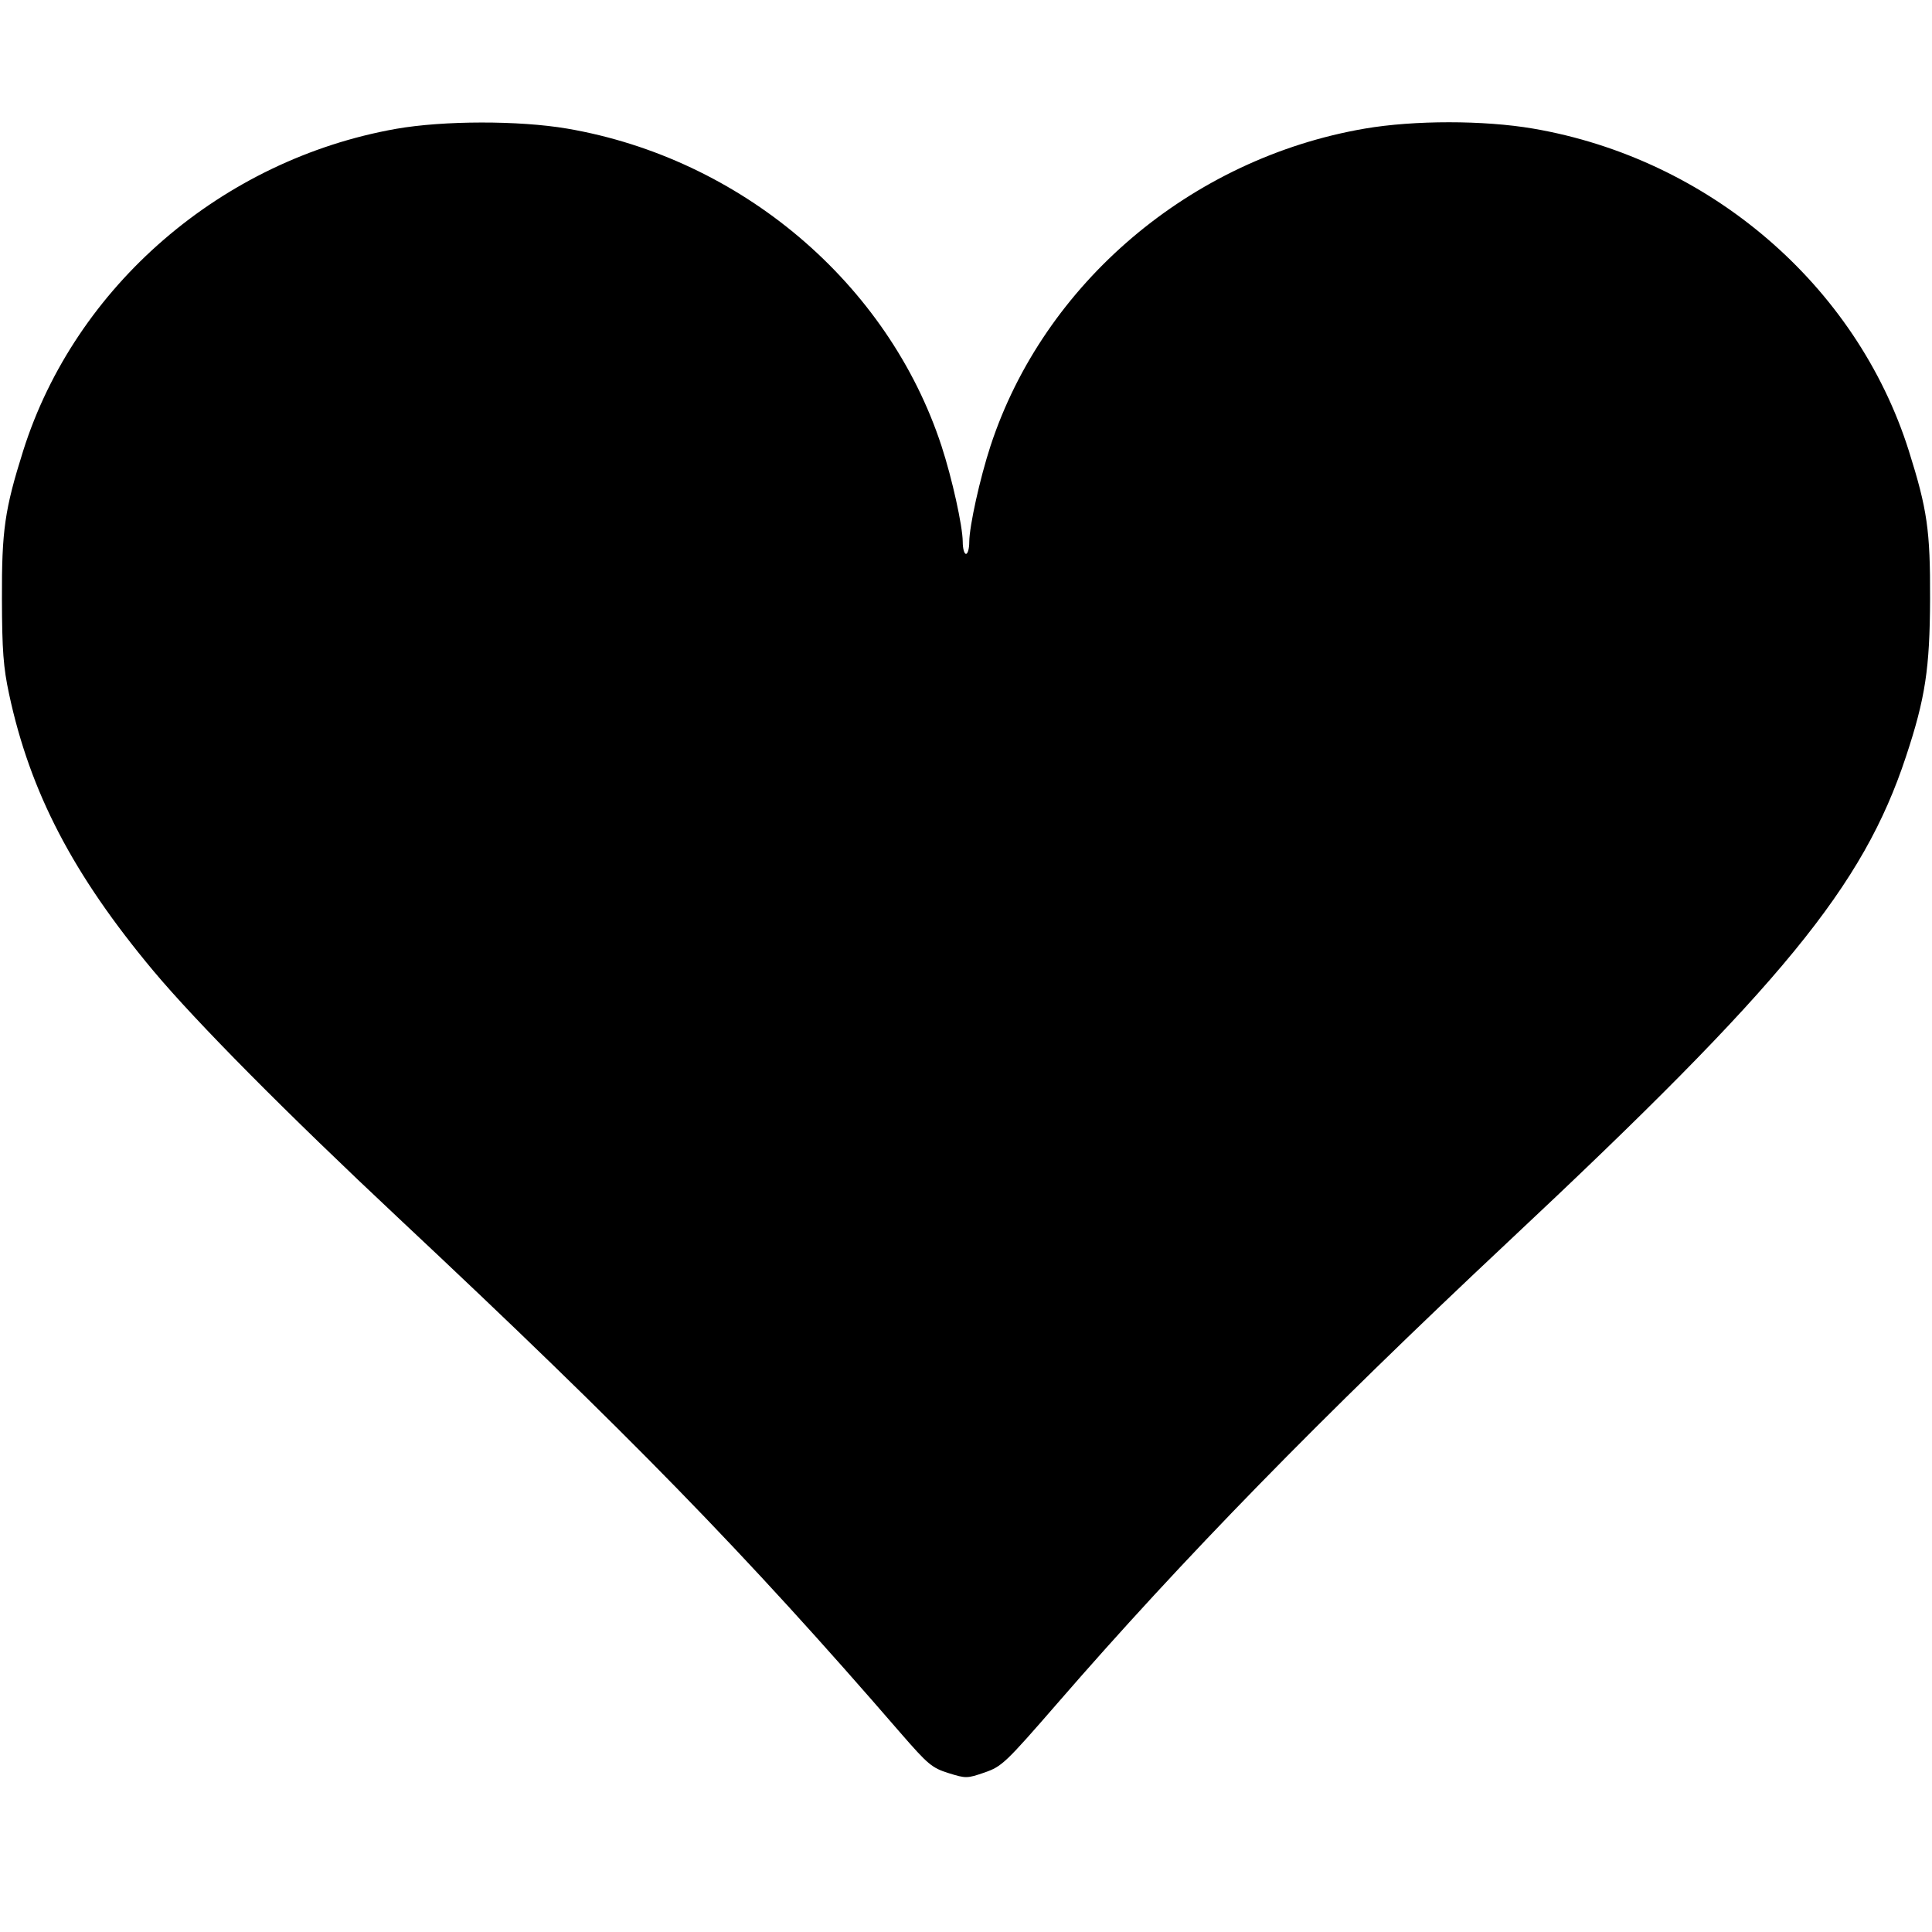 <svg width="16" height="16" fill="currentColor" xmlns="http://www.w3.org/2000/svg"><path d="M3.280 1.067 C 1.836 1.323,0.623 2.370,0.192 3.733 C 0.039 4.219,0.014 4.392,0.016 4.960 C 0.017 5.386,0.028 5.528,0.075 5.747 C 0.249 6.561,0.605 7.244,1.270 8.040 C 1.625 8.464,2.367 9.213,3.307 10.094 C 5.207 11.875,6.165 12.857,7.459 14.353 C 7.685 14.613,7.718 14.641,7.855 14.684 C 7.999 14.729,8.009 14.729,8.154 14.679 C 8.297 14.629,8.326 14.602,8.756 14.107 C 9.794 12.910,10.932 11.745,12.493 10.281 C 14.763 8.154,15.429 7.341,15.784 6.267 C 15.945 5.782,15.982 5.535,15.984 4.960 C 15.986 4.392,15.961 4.219,15.808 3.733 C 15.374 2.360,14.155 1.315,12.697 1.065 C 12.288 0.995,11.712 0.995,11.303 1.065 C 9.863 1.312,8.645 2.345,8.203 3.693 C 8.115 3.962,8.028 4.356,8.027 4.487 C 8.027 4.542,8.015 4.587,8.000 4.587 C 7.985 4.587,7.973 4.542,7.973 4.487 C 7.972 4.356,7.885 3.962,7.797 3.693 C 7.355 2.345,6.137 1.312,4.697 1.065 C 4.297 0.997,3.674 0.998,3.280 1.067 " stroke="none" fill-rule="evenodd"></path></svg>